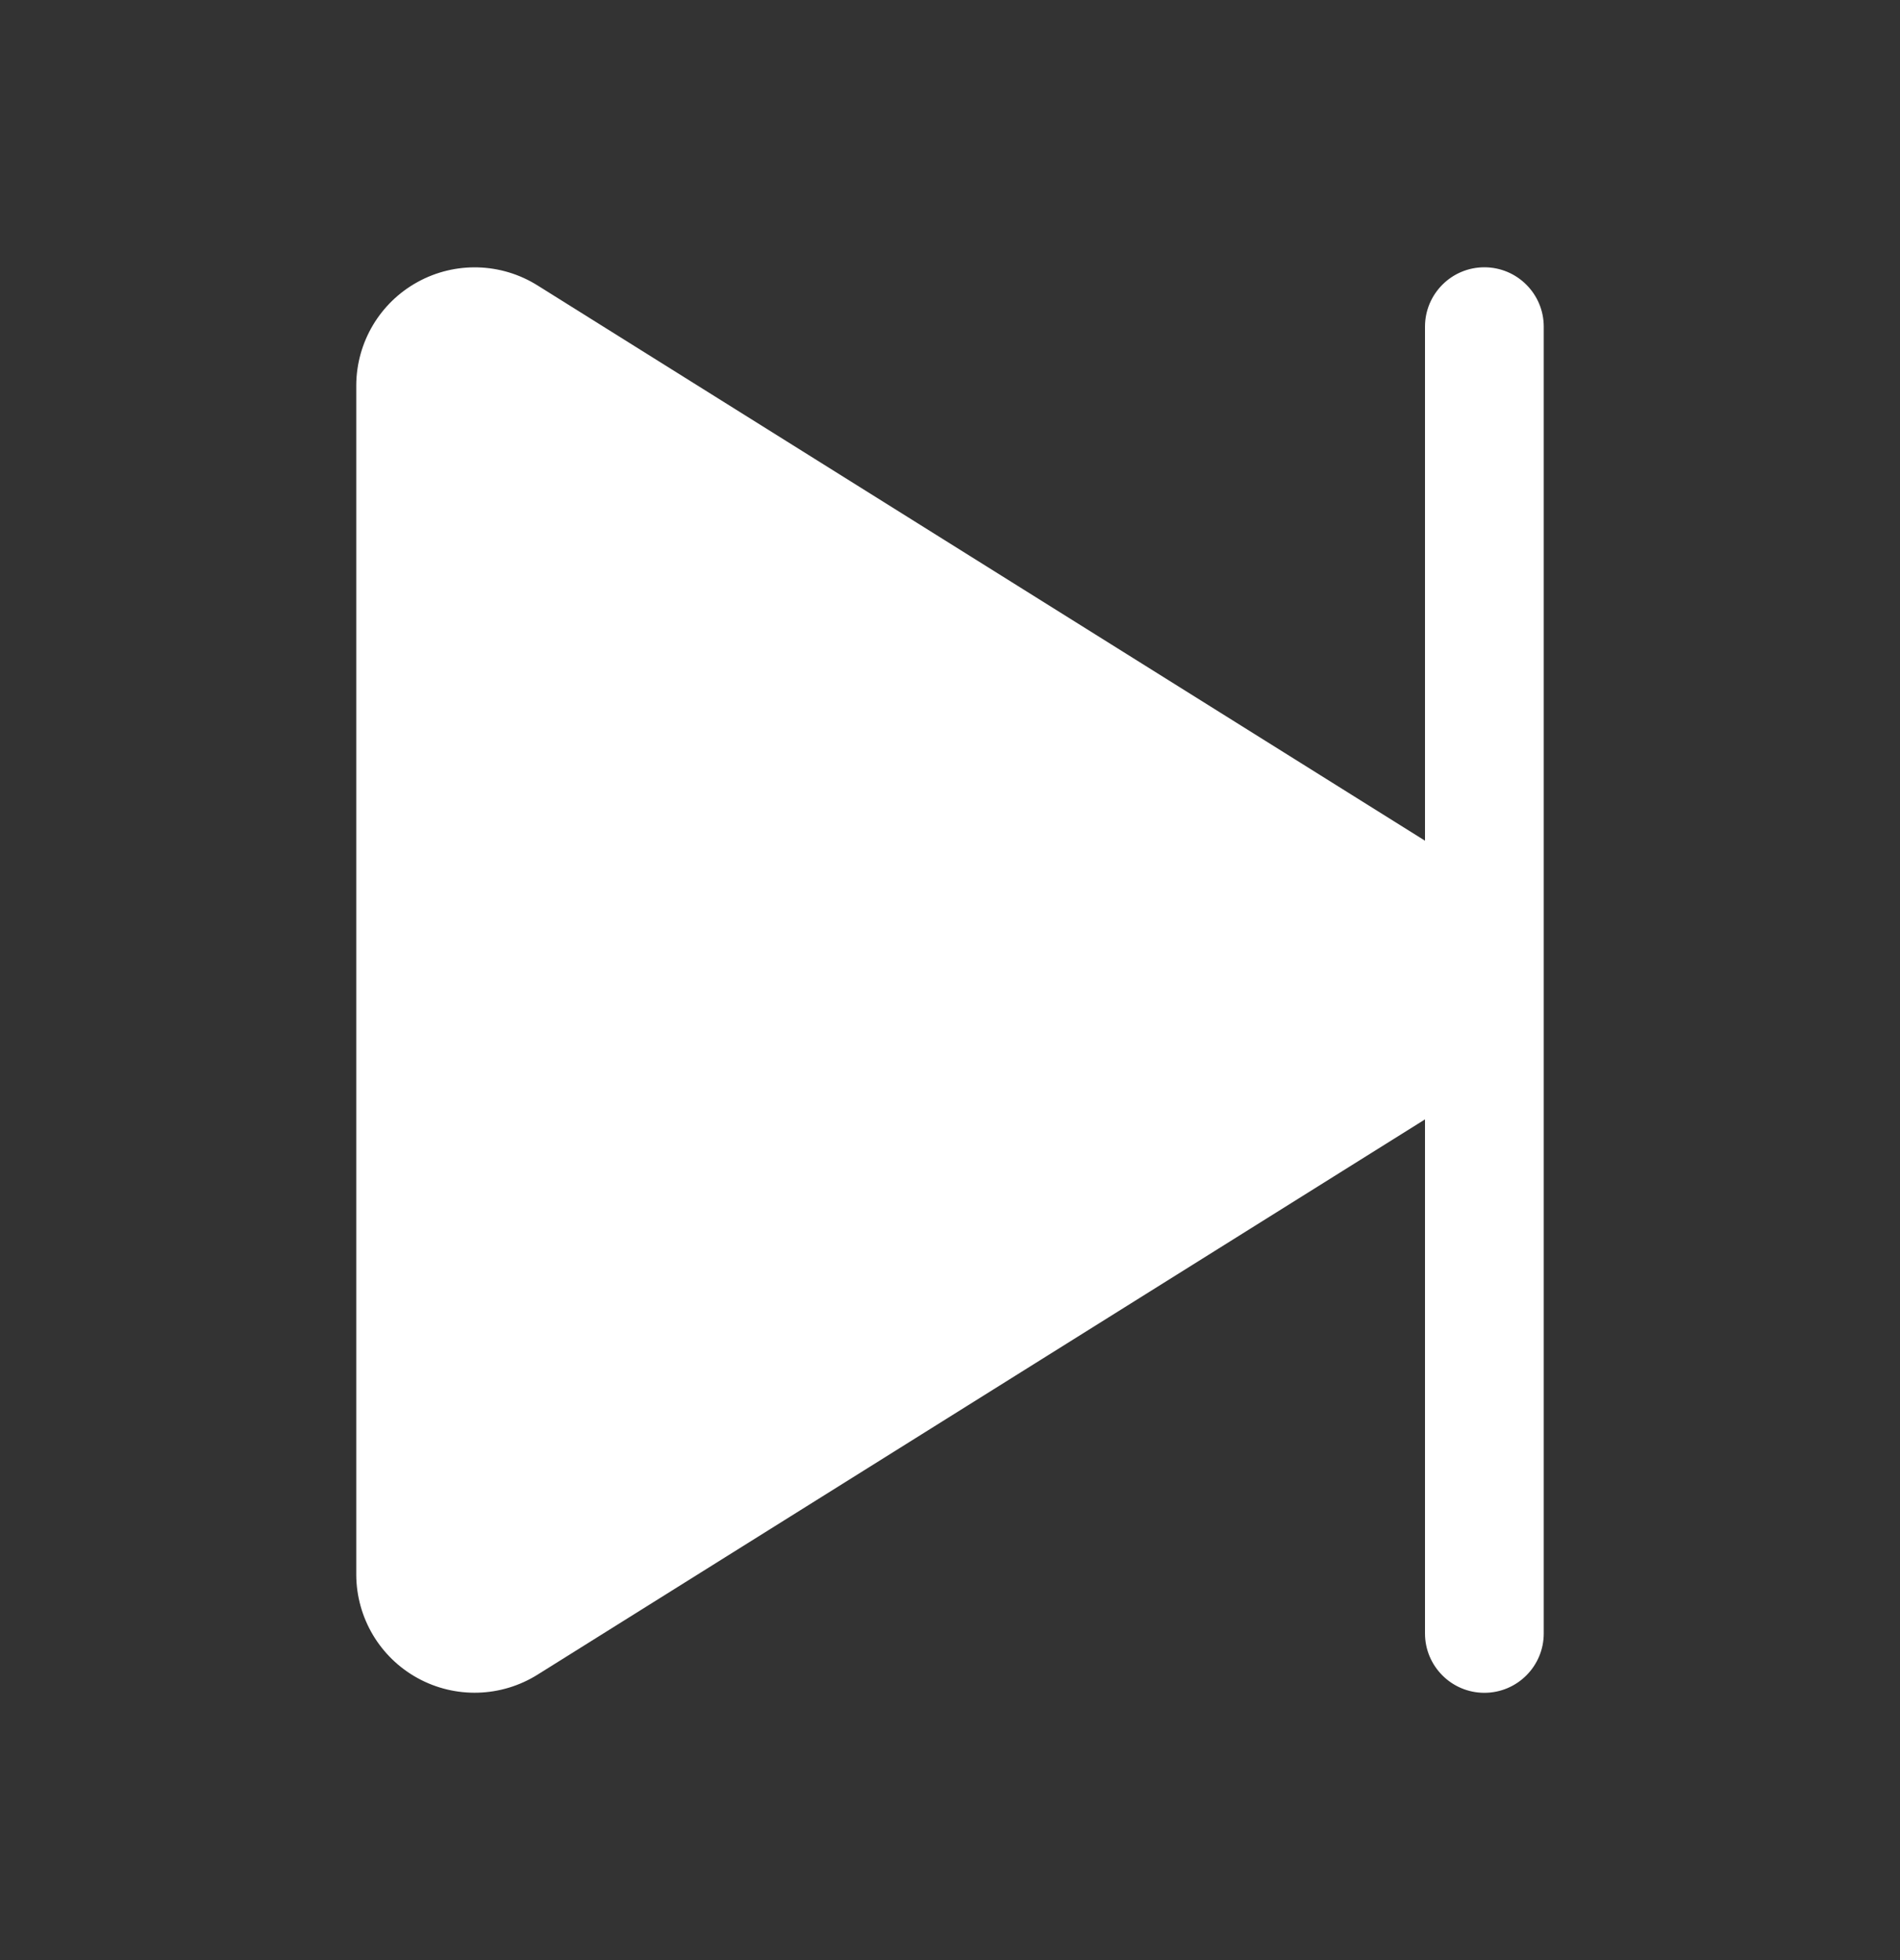 <svg width="32" height="33" viewBox="0 0 32 33" fill="none" xmlns="http://www.w3.org/2000/svg">
<rect x="0" y="0" width="32" height="33" fill="#333333" stroke="none"/>
<g clip-path="url(#clip0_120_276)">
<path fill-rule="evenodd" clip-rule="evenodd" d="M26 5.5V27.5C26 28.052 25.552 28.5 25 28.5C24.448 28.5 24 28.052 24 27.5V18.846L9.054 28.194C8.441 28.578 7.667 28.601 7.033 28.252C6.399 27.904 6.004 27.239 6 26.515V6.485C6.004 5.761 6.399 5.096 7.033 4.748C7.667 4.399 8.441 4.421 9.054 4.806L24 14.154V5.5C24 4.948 24.448 4.5 25 4.5C25.552 4.5 26 4.948 26 5.5Z" fill="white"/>
</g>
<defs>
<clipPath id="clip0_120_276">
<rect width="32" height="32" fill="white" transform="translate(0 0.5)"/>
</clipPath>
</defs>
</svg>

